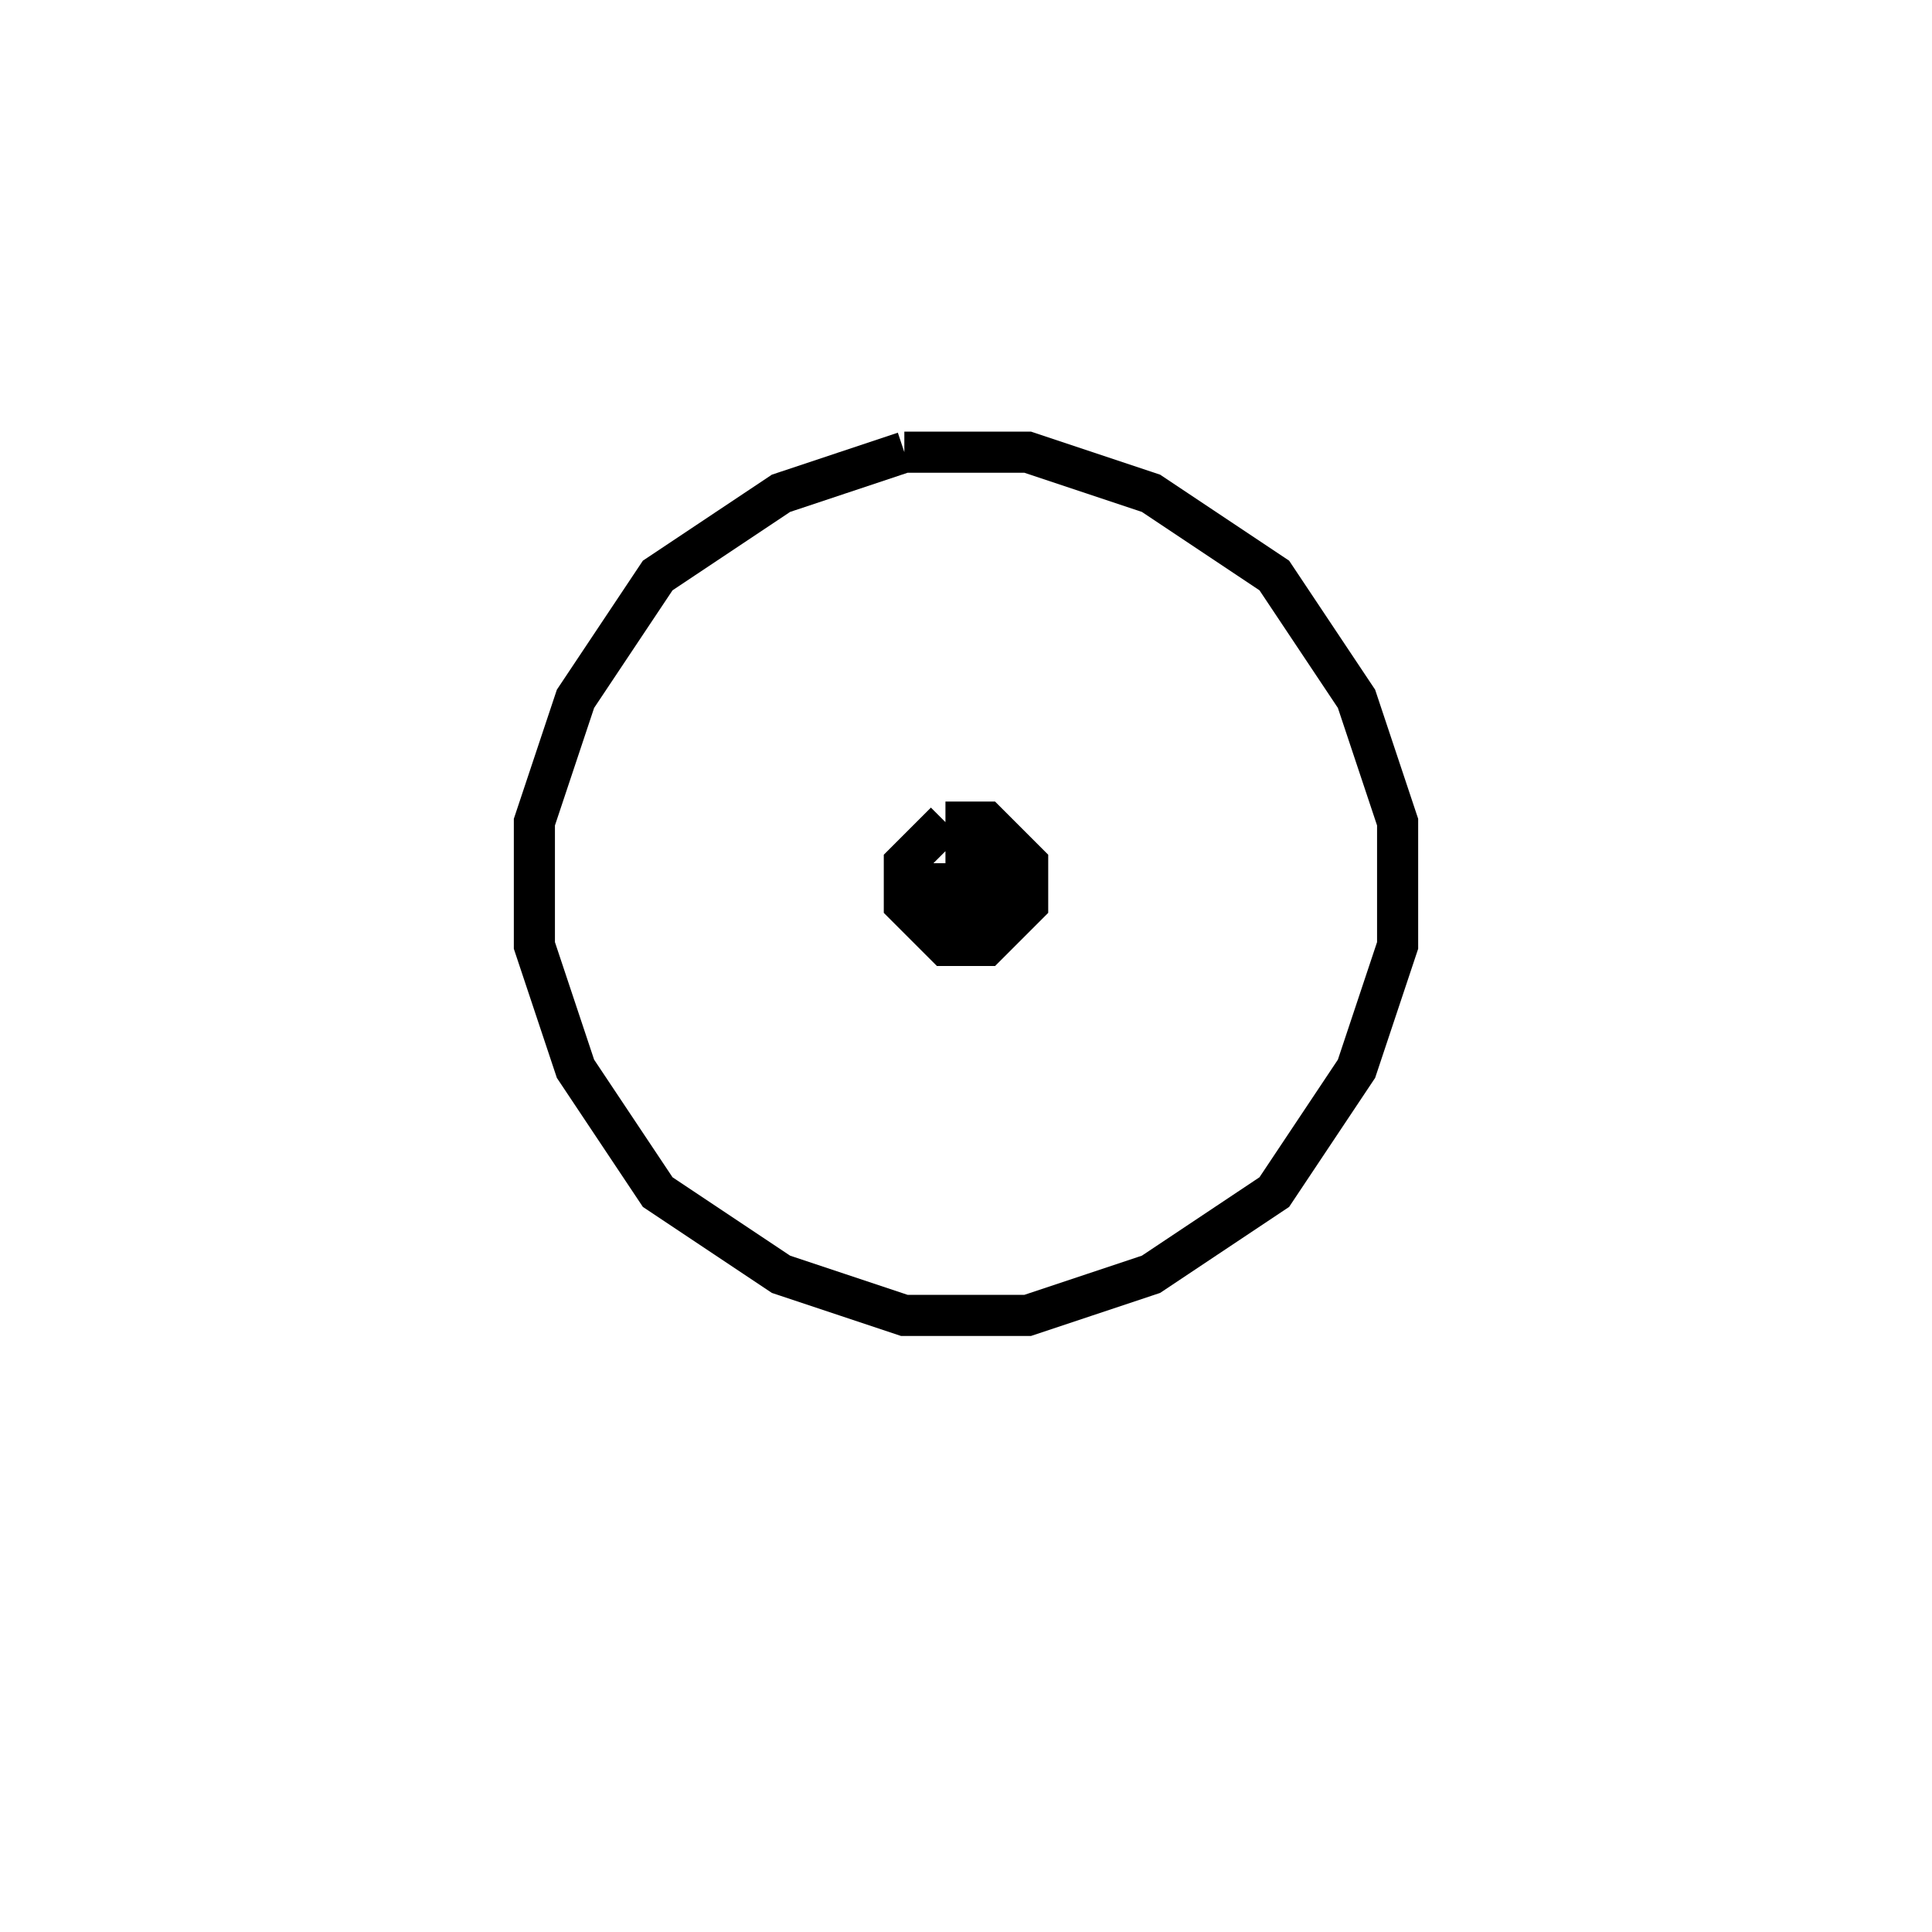<svg xmlns='http://www.w3.org/2000/svg' 
xmlns:xlink='http://www.w3.org/1999/xlink' 
viewBox = '-23 -23 47 47' >
<path d = '
	M -1, -12
	L -4, -11
	L -7, -9
	L -9, -6
	L -10, -3
	L -10, 0
	L -9, 3
	L -7, 6
	L -4, 8
	L -1, 9
	L 2, 9
	L 5, 8
	L 8, 6
	L 10, 3
	L 11, 0
	L 11, -3
	L 10, -6
	L 8, -9
	L 5, -11
	L 2, -12
	L -1, -12

	M 0, -3
	L -1, -2
	L -1, -1
	L 0, 0
	L 1, 0
	L 2, -1
	L 2, -2
	L 1, -3
	L 0, -3

	M 0, -2
	L 0, -1
	L 1, -1
	L 1, -2
	L 0, -2

' fill='none' stroke='black' />
</svg>